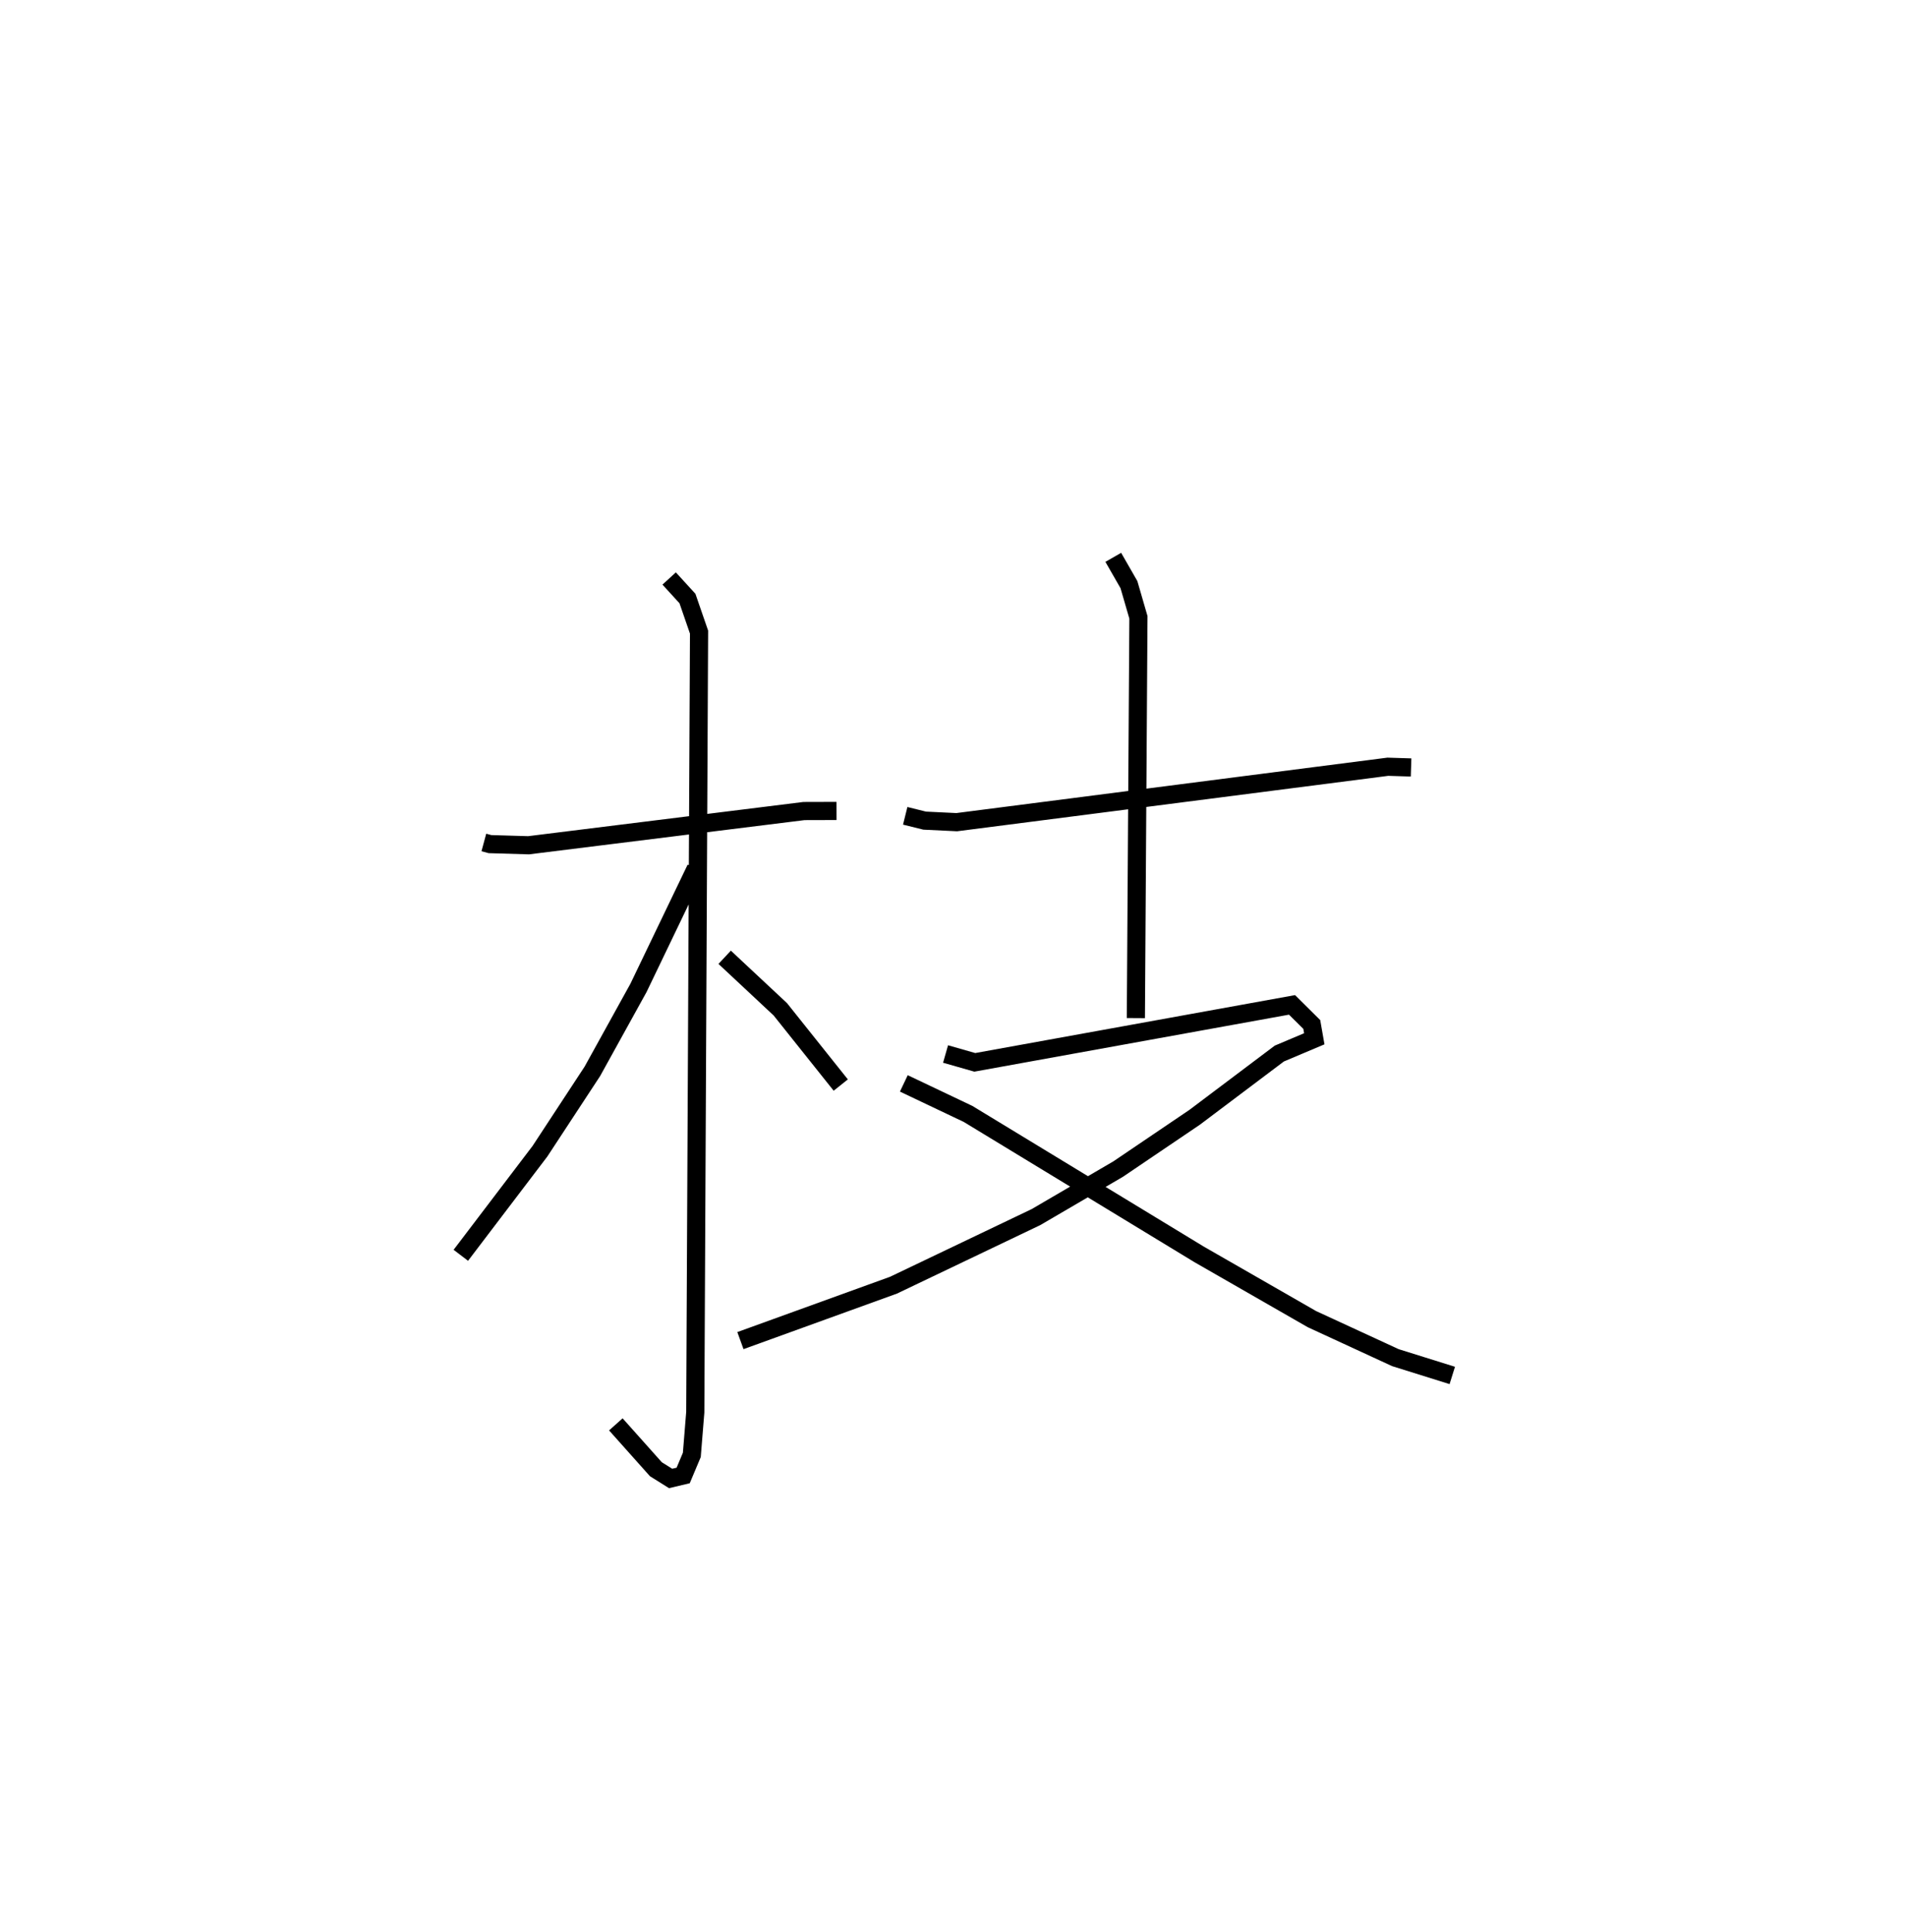 <?xml version="1.0" encoding="utf-8" ?>
<svg baseProfile="full" height="106.434" version="1.1" width="105.03" xmlns="http://www.w3.org/2000/svg" xmlns:ev="http://www.w3.org/2001/xml-events" xmlns:xlink="http://www.w3.org/1999/xlink"><defs /><rect fill="white" height="106.434" width="105.03" x="0" y="0" /><path d="M25,25 m0.0,0.0 m1.663,21.404 l0.336,0.091 2.127,0.063 l15.177,-1.885 1.794,-0.005 m-9.223,-12.804 l1.008,1.103 0.639,1.85 l-0.208,42.97 -0.19,2.35 l-0.477,1.134 -0.691,0.164 l-0.813,-0.509 -2.206,-2.471 m4.409,-30.617 l-3.163,6.579 -2.54,4.594 l-2.888,4.4 -4.36,5.732 m14.539,-16.415 l3.068,2.867 3.329,4.171 m3.552,-14.83 l1.071,0.265 1.768,0.085 l23.756,-3.053 1.281,0.04 m-16.411,-11.574 l0.863,1.503 0.523,1.801 l-0.141,22.074 m-10.487,1.978 l1.611,0.46 17.481,-3.165 l1.089,1.08 0.138,0.787 l-1.928,0.814 -4.659,3.506 l-4.219,2.855 -4.533,2.648 l-7.848,3.749 -8.436,3.053 m9.005,-14.168 l3.539,1.682 12.737,7.739 l6.212,3.564 4.6,2.122 l3.134,0.98 " fill="none" stroke="black" stroke-width="1" /></svg>